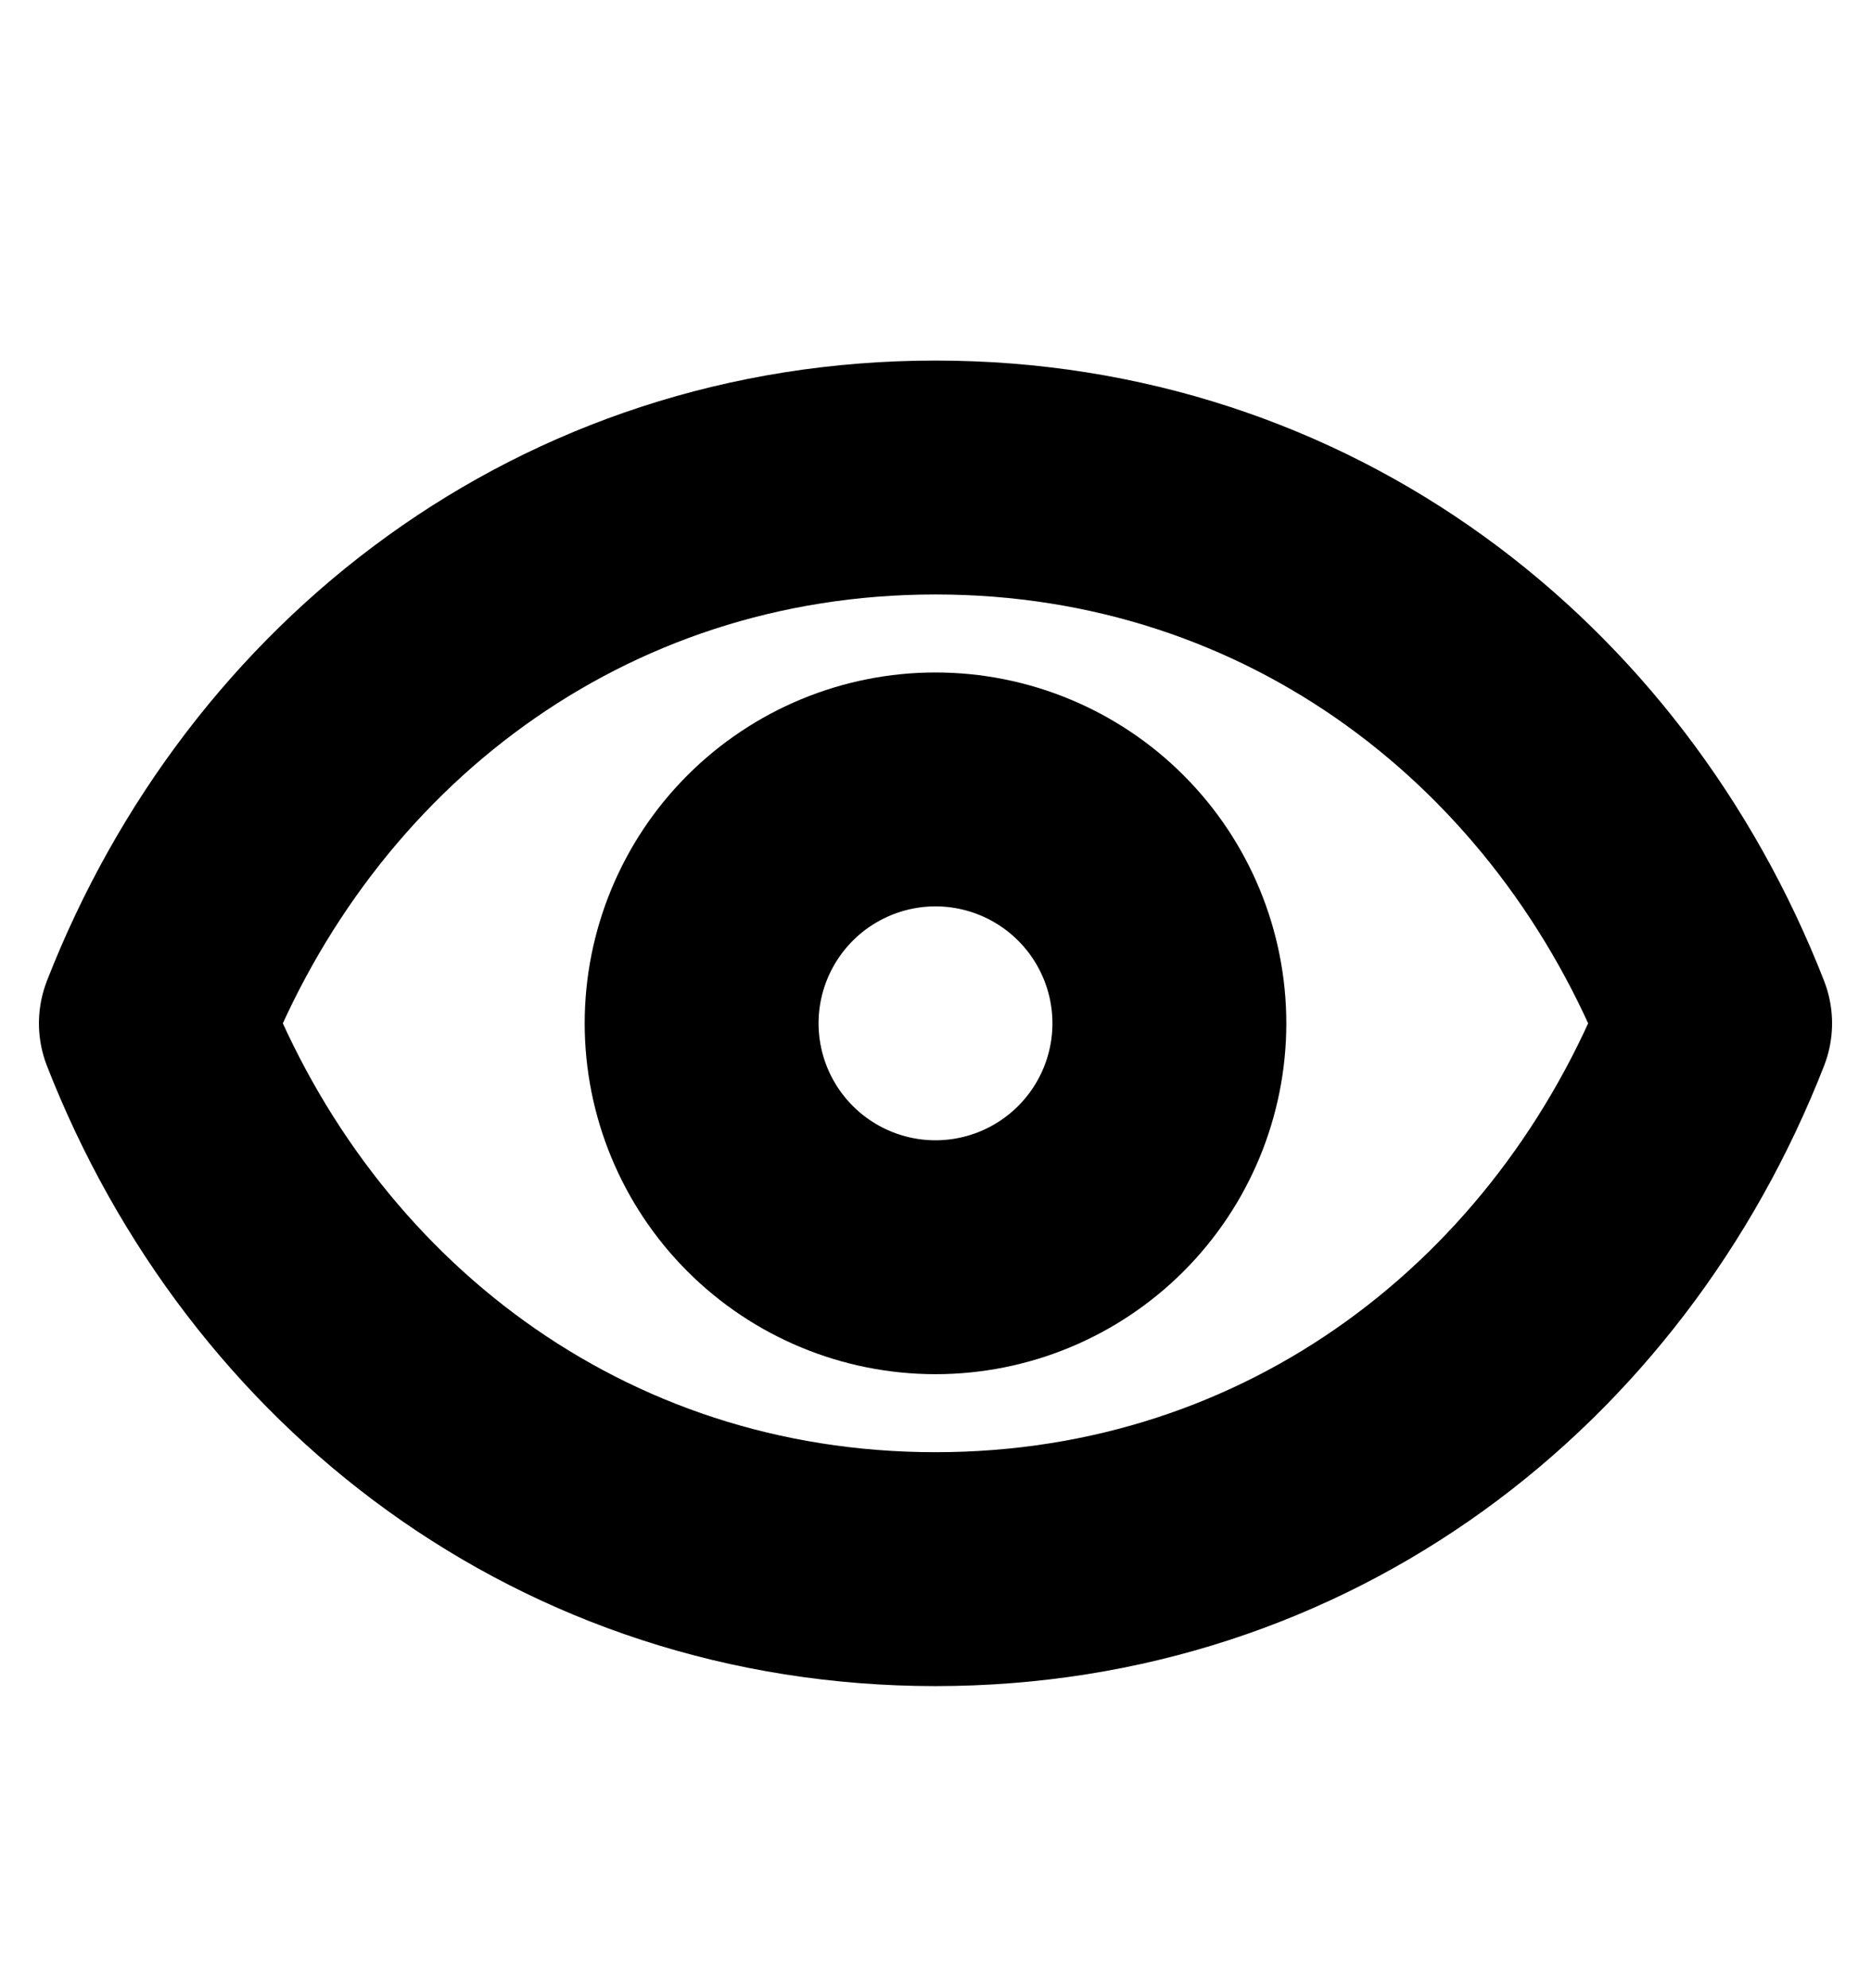 <svg width="16" height="17" viewBox="0 0 16 17" fill="none" xmlns="http://www.w3.org/2000/svg">
<path d="M10 8.75C10 9.28 9.789 9.789 9.414 10.164C9.039 10.539 8.53 10.75 8 10.75C7.47 10.75 6.961 10.539 6.586 10.164C6.211 9.789 6 9.28 6 8.75C6 8.22 6.211 7.711 6.586 7.336C6.961 6.961 7.47 6.75 8 6.75C8.53 6.75 9.039 6.961 9.414 7.336C9.789 7.711 10 8.22 10 8.75Z" stroke="black" stroke-width="2" stroke-linecap="round" stroke-linejoin="round"/>
<path d="M1.333 8.75C2.4 6.019 4.891 4.083 8 4.083C11.109 4.083 13.6 6.019 14.667 8.75C13.6 11.481 11.109 13.417 8 13.417C4.891 13.417 2.4 11.481 1.333 8.75Z" stroke="black" stroke-width="2" stroke-linecap="round" stroke-linejoin="round"/>
</svg>
